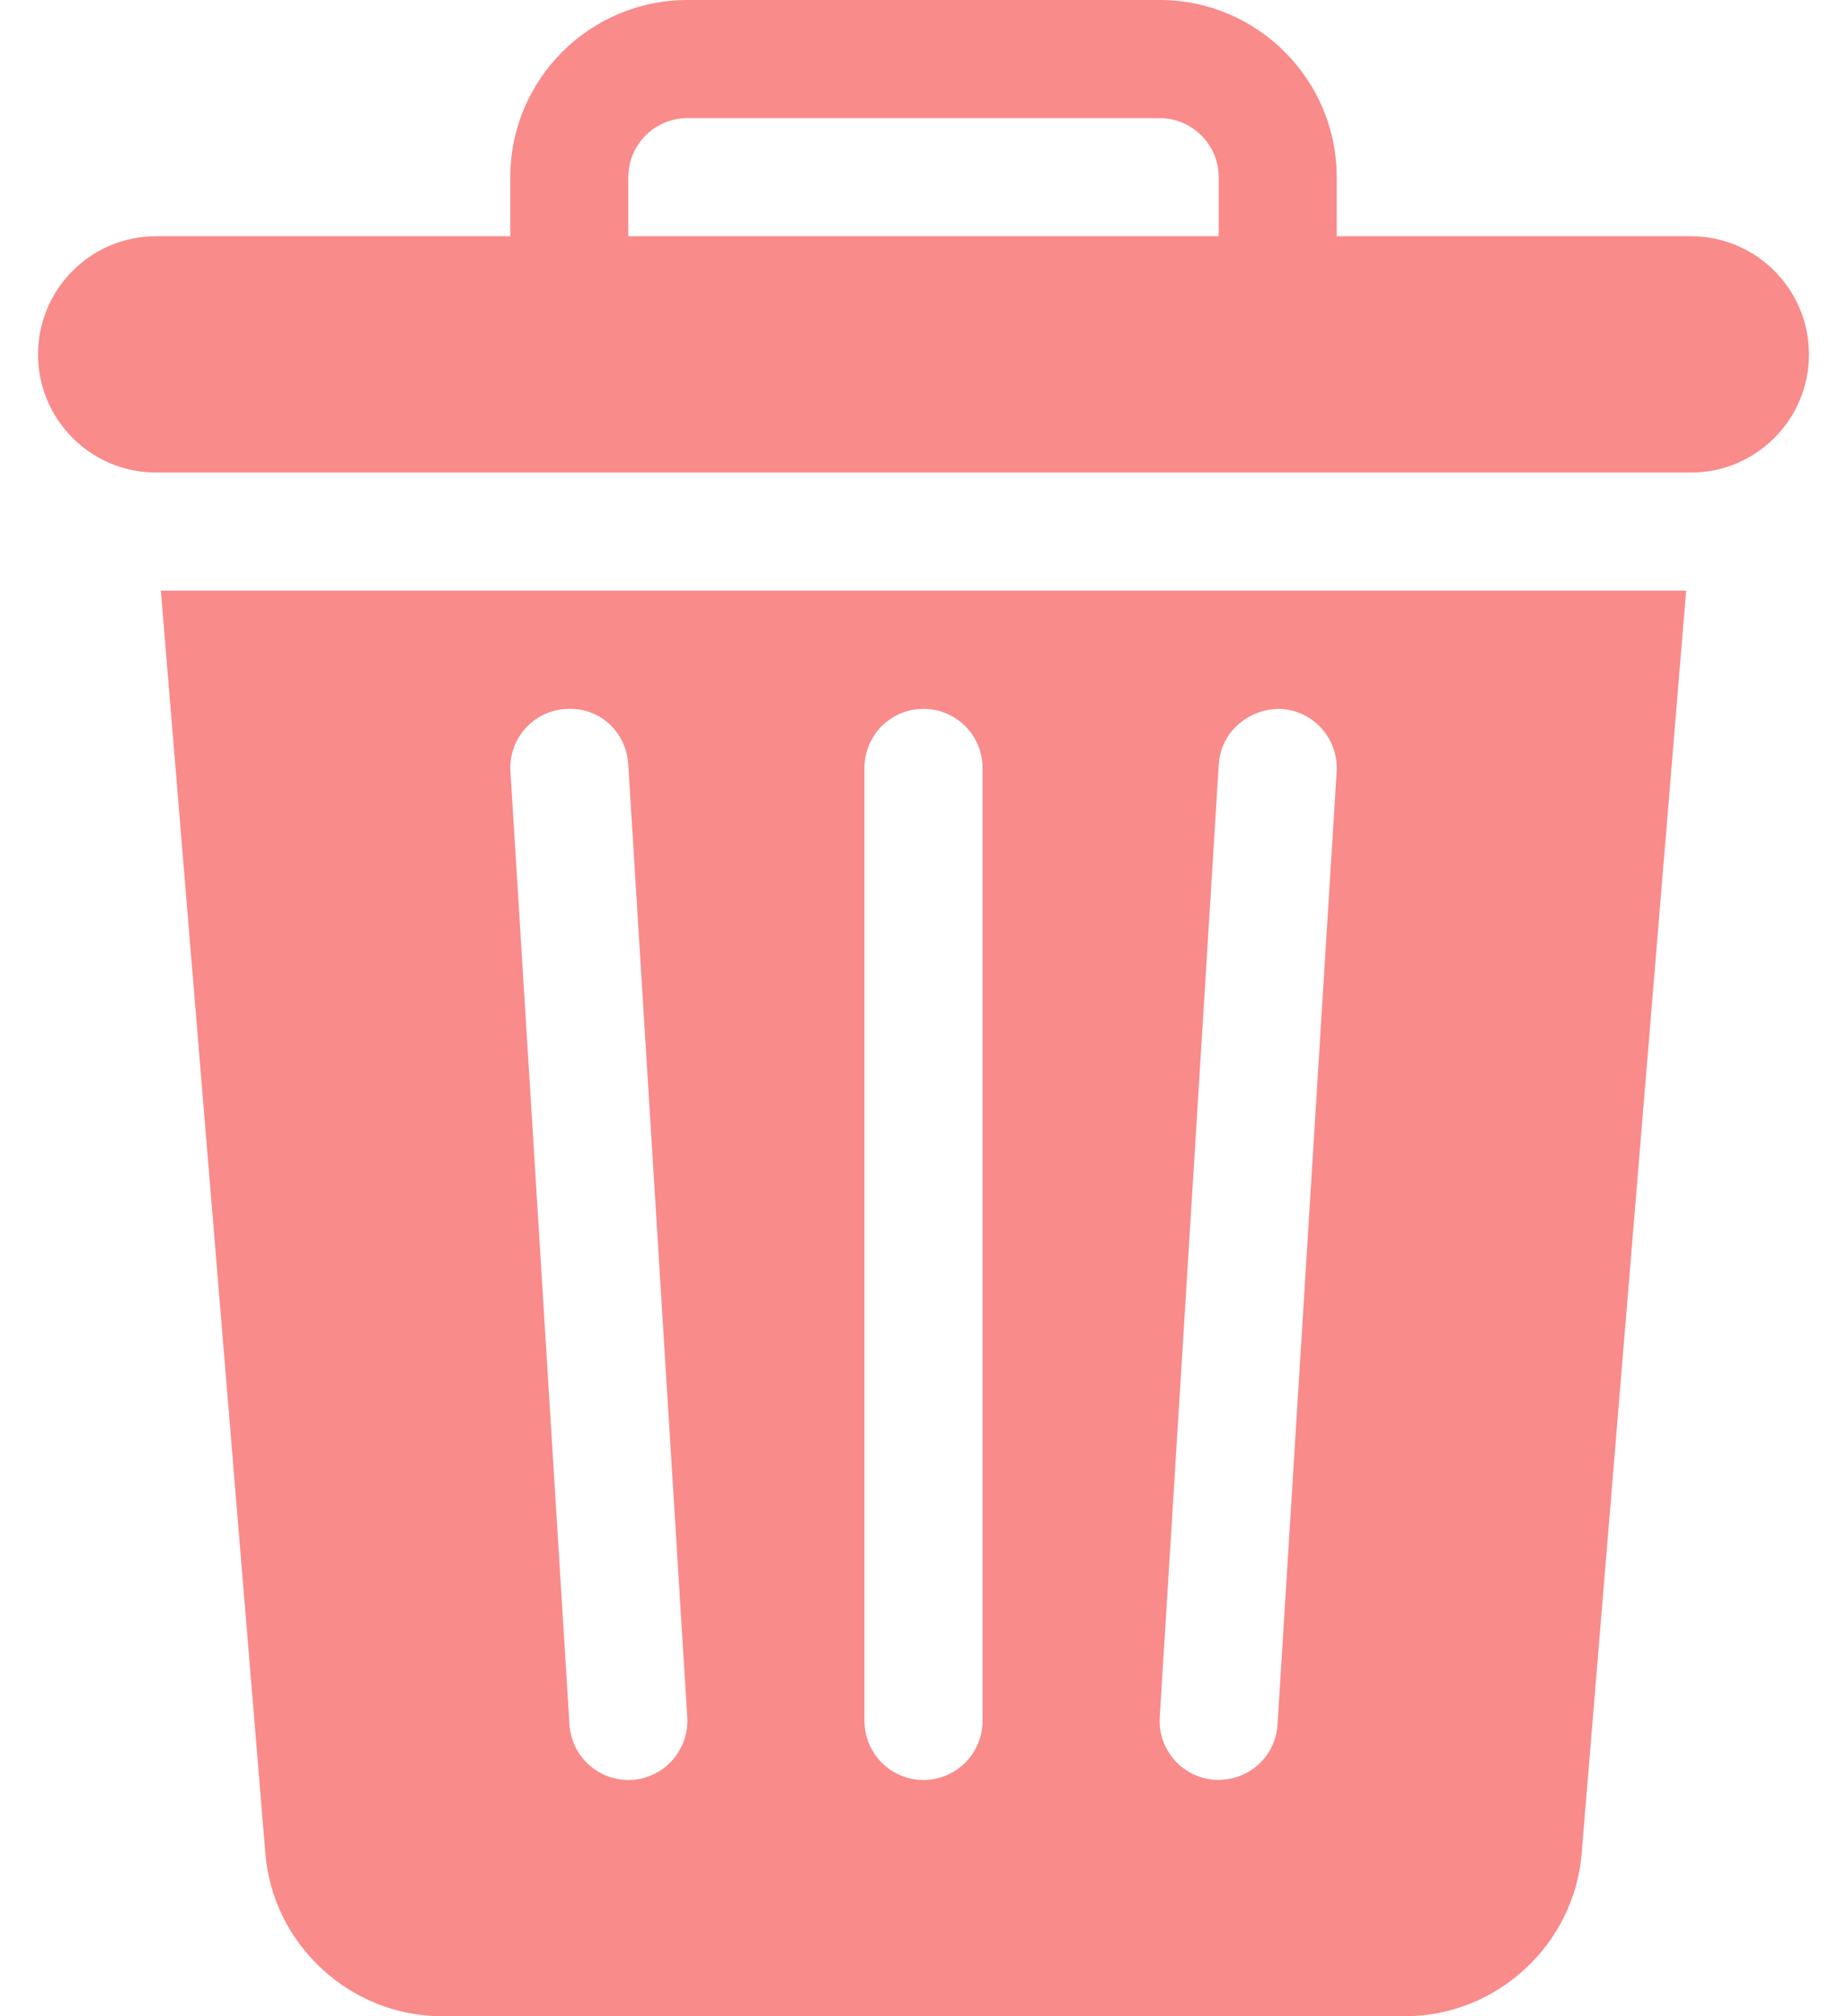 <svg width="22" height="24" viewBox="0 0 22 24" fill="none" xmlns="http://www.w3.org/2000/svg">
<path d="M1.916 7.031L3.161 22.066C3.251 23.15 4.174 24 5.262 24H16.738C17.826 24 18.75 23.15 18.839 22.066L20.084 7.031H1.916ZM7.484 21.188C7.116 21.188 6.806 20.901 6.783 20.528L6.08 9.185C6.055 8.797 6.35 8.463 6.737 8.439C7.139 8.411 7.458 8.709 7.483 9.097L8.186 20.44C8.211 20.842 7.893 21.188 7.484 21.188ZM11.703 20.484C11.703 20.873 11.389 21.188 11 21.188C10.611 21.188 10.297 20.873 10.297 20.484V9.141C10.297 8.752 10.611 8.438 11 8.438C11.389 8.438 11.703 8.752 11.703 9.141V20.484ZM15.921 9.185L15.217 20.528C15.194 20.897 14.887 21.205 14.472 21.186C14.084 21.162 13.79 20.828 13.814 20.441L14.517 9.097C14.541 8.709 14.881 8.427 15.263 8.439C15.65 8.463 15.944 8.797 15.921 9.185ZM20.141 2.812H15.922V2.109C15.922 0.946 14.976 0 13.812 0H8.188C7.024 0 6.078 0.946 6.078 2.109V2.812H1.859C1.083 2.812 0.453 3.442 0.453 4.219C0.453 4.995 1.083 5.625 1.859 5.625H20.141C20.917 5.625 21.547 4.995 21.547 4.219C21.547 3.442 20.917 2.812 20.141 2.812ZM14.516 2.812H7.484V2.109C7.484 1.721 7.8 1.406 8.188 1.406H13.812C14.2 1.406 14.516 1.721 14.516 2.109V2.812Z" fill="#F75A5A" fill-opacity="0.7"/>
</svg>
